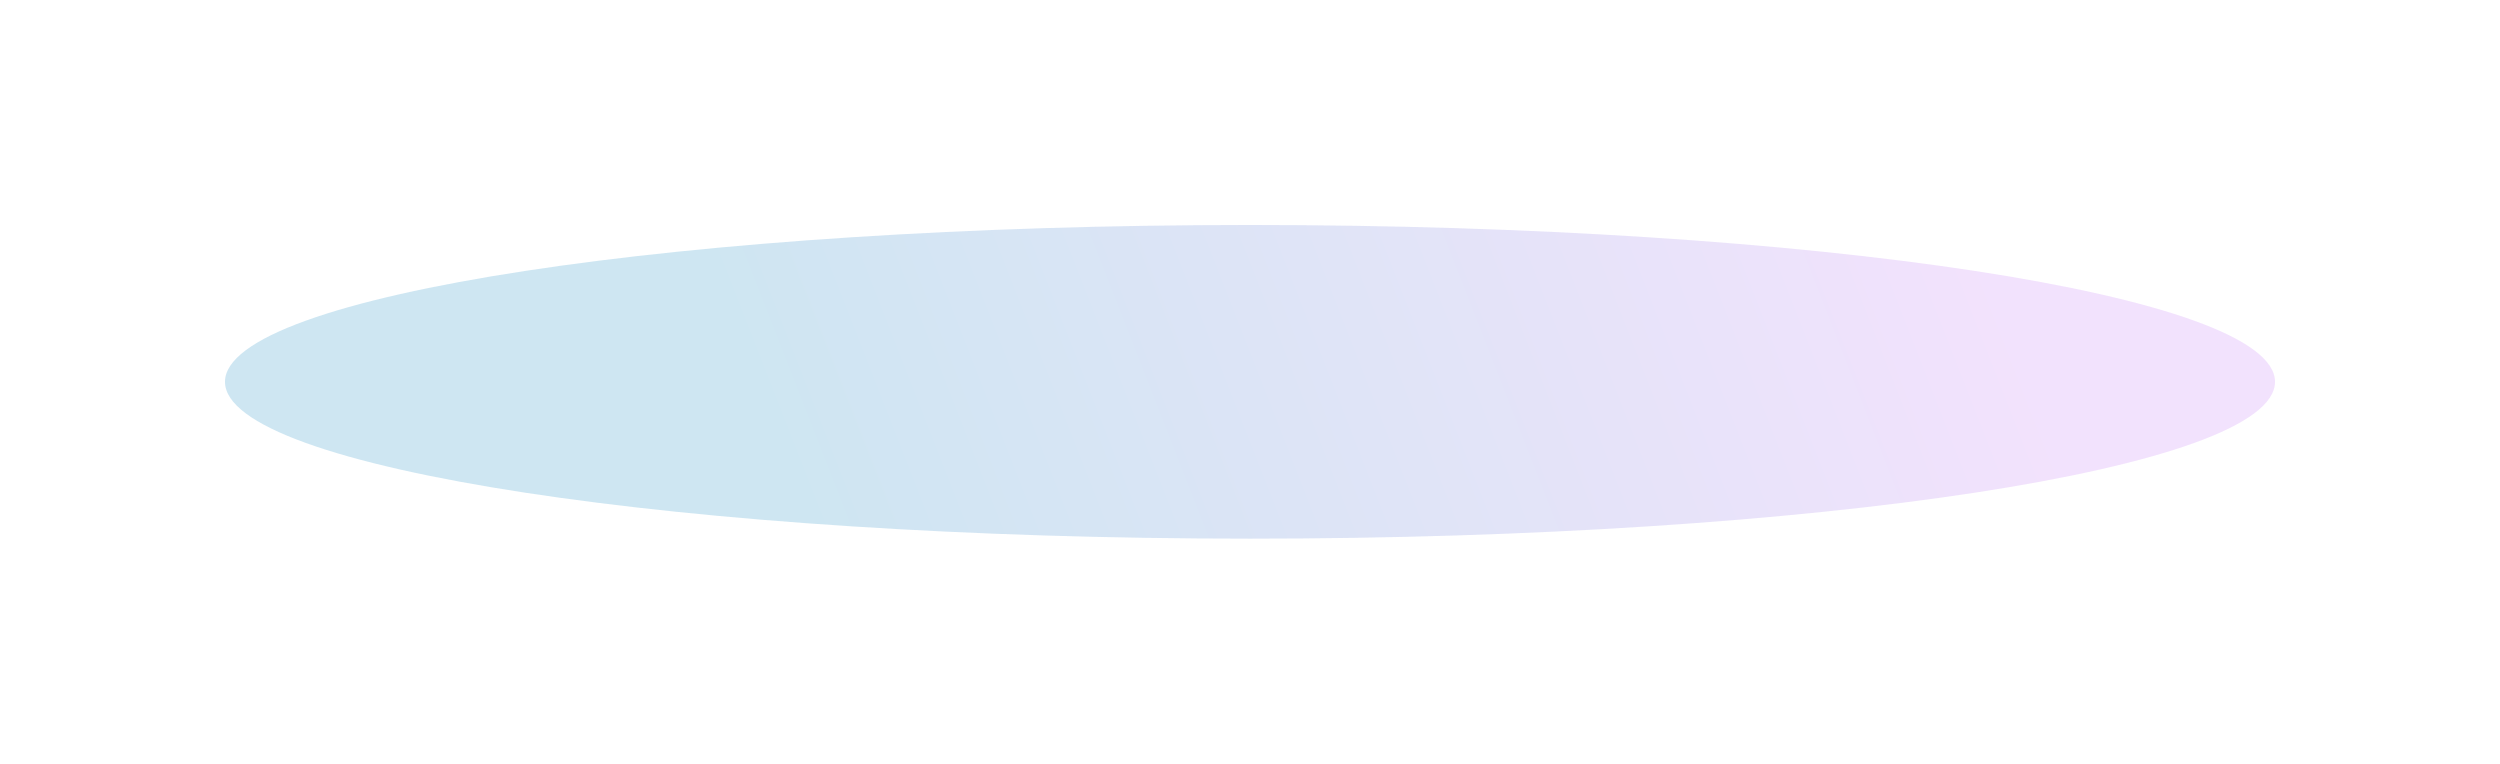 <svg width="1889" height="577" viewBox="0 0 1889 577" fill="none" xmlns="http://www.w3.org/2000/svg">
<g clip-path="url(#clip0_133_18)">
<rect width="1889" height="577" fill="white"/>
<g filter="url(#filter0_f_133_18)">
<path d="M170 288.5C170 223.054 516.755 170 944.5 170C1372.24 170 1719 223.054 1719 288.5C1719 353.946 1372.24 407 944.5 407C516.755 407 170 353.946 170 288.5Z" fill="url(#paint0_linear_133_18)" fill-opacity="0.2"/>
</g>
</g>
<defs>
<filter id="filter0_f_133_18" x="-22" y="-22" width="1933" height="621" filterUnits="userSpaceOnUse" color-interpolation-filters="sRGB">
<feFlood flood-opacity="0" result="BackgroundImageFix"/>
<feBlend mode="normal" in="SourceGraphic" in2="BackgroundImageFix" result="shape"/>
<feGaussianBlur stdDeviation="96" result="effect1_foregroundBlur_133_18"/>
</filter>
<linearGradient id="paint0_linear_133_18" x1="558.11" y1="248.114" x2="1391.11" y2="-77.665" gradientUnits="userSpaceOnUse">
<stop stop-color="#0B80BD"/>
<stop offset="1" stop-color="#C06EF3"/>
</linearGradient>
<clipPath id="clip0_133_18">
<rect width="1889" height="577" fill="white"/>
</clipPath>
</defs>
</svg>
